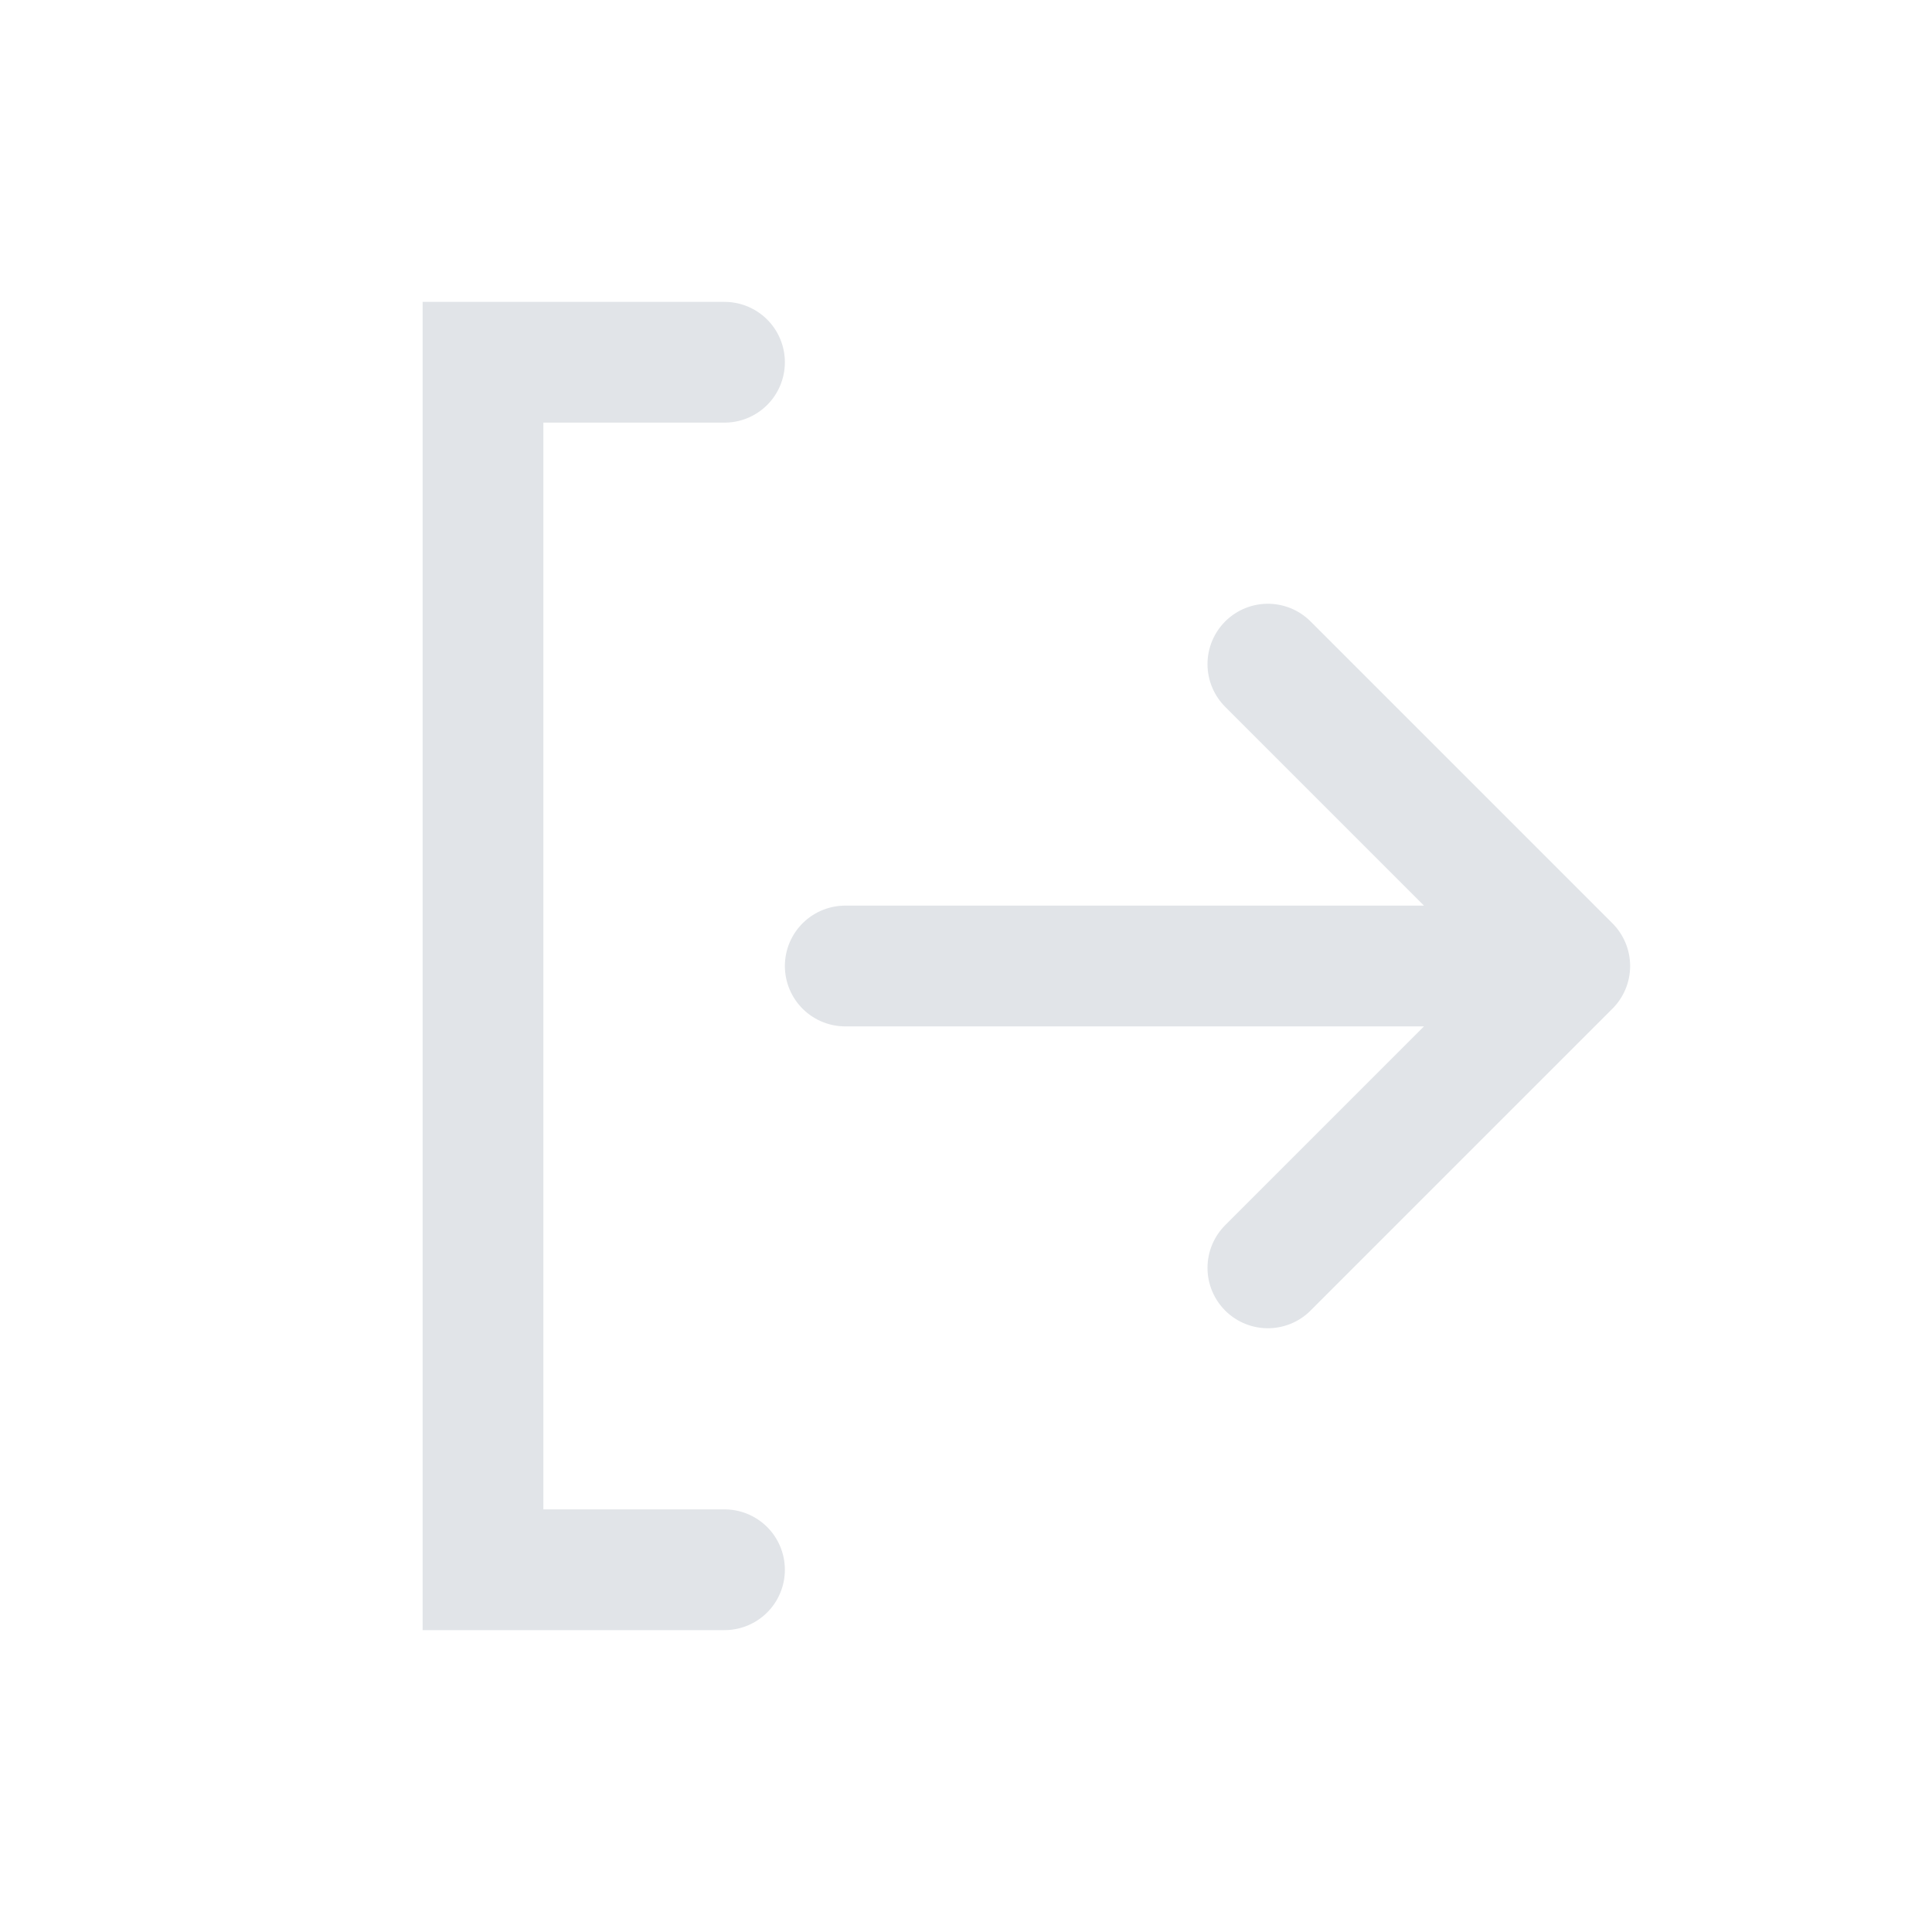 <svg xmlns="http://www.w3.org/2000/svg" viewBox="0 0 32 32" fill="none">
  <path d="M12 6h-4v20h4" stroke="#e1e4e8" stroke-width="2" stroke-linecap="round"/>
  <path d="M14 16h12m0 0l-5-5m5 5l-5 5" stroke="#e1e4e8" stroke-width="2" stroke-linecap="round" stroke-linejoin="round"/>
</svg>
